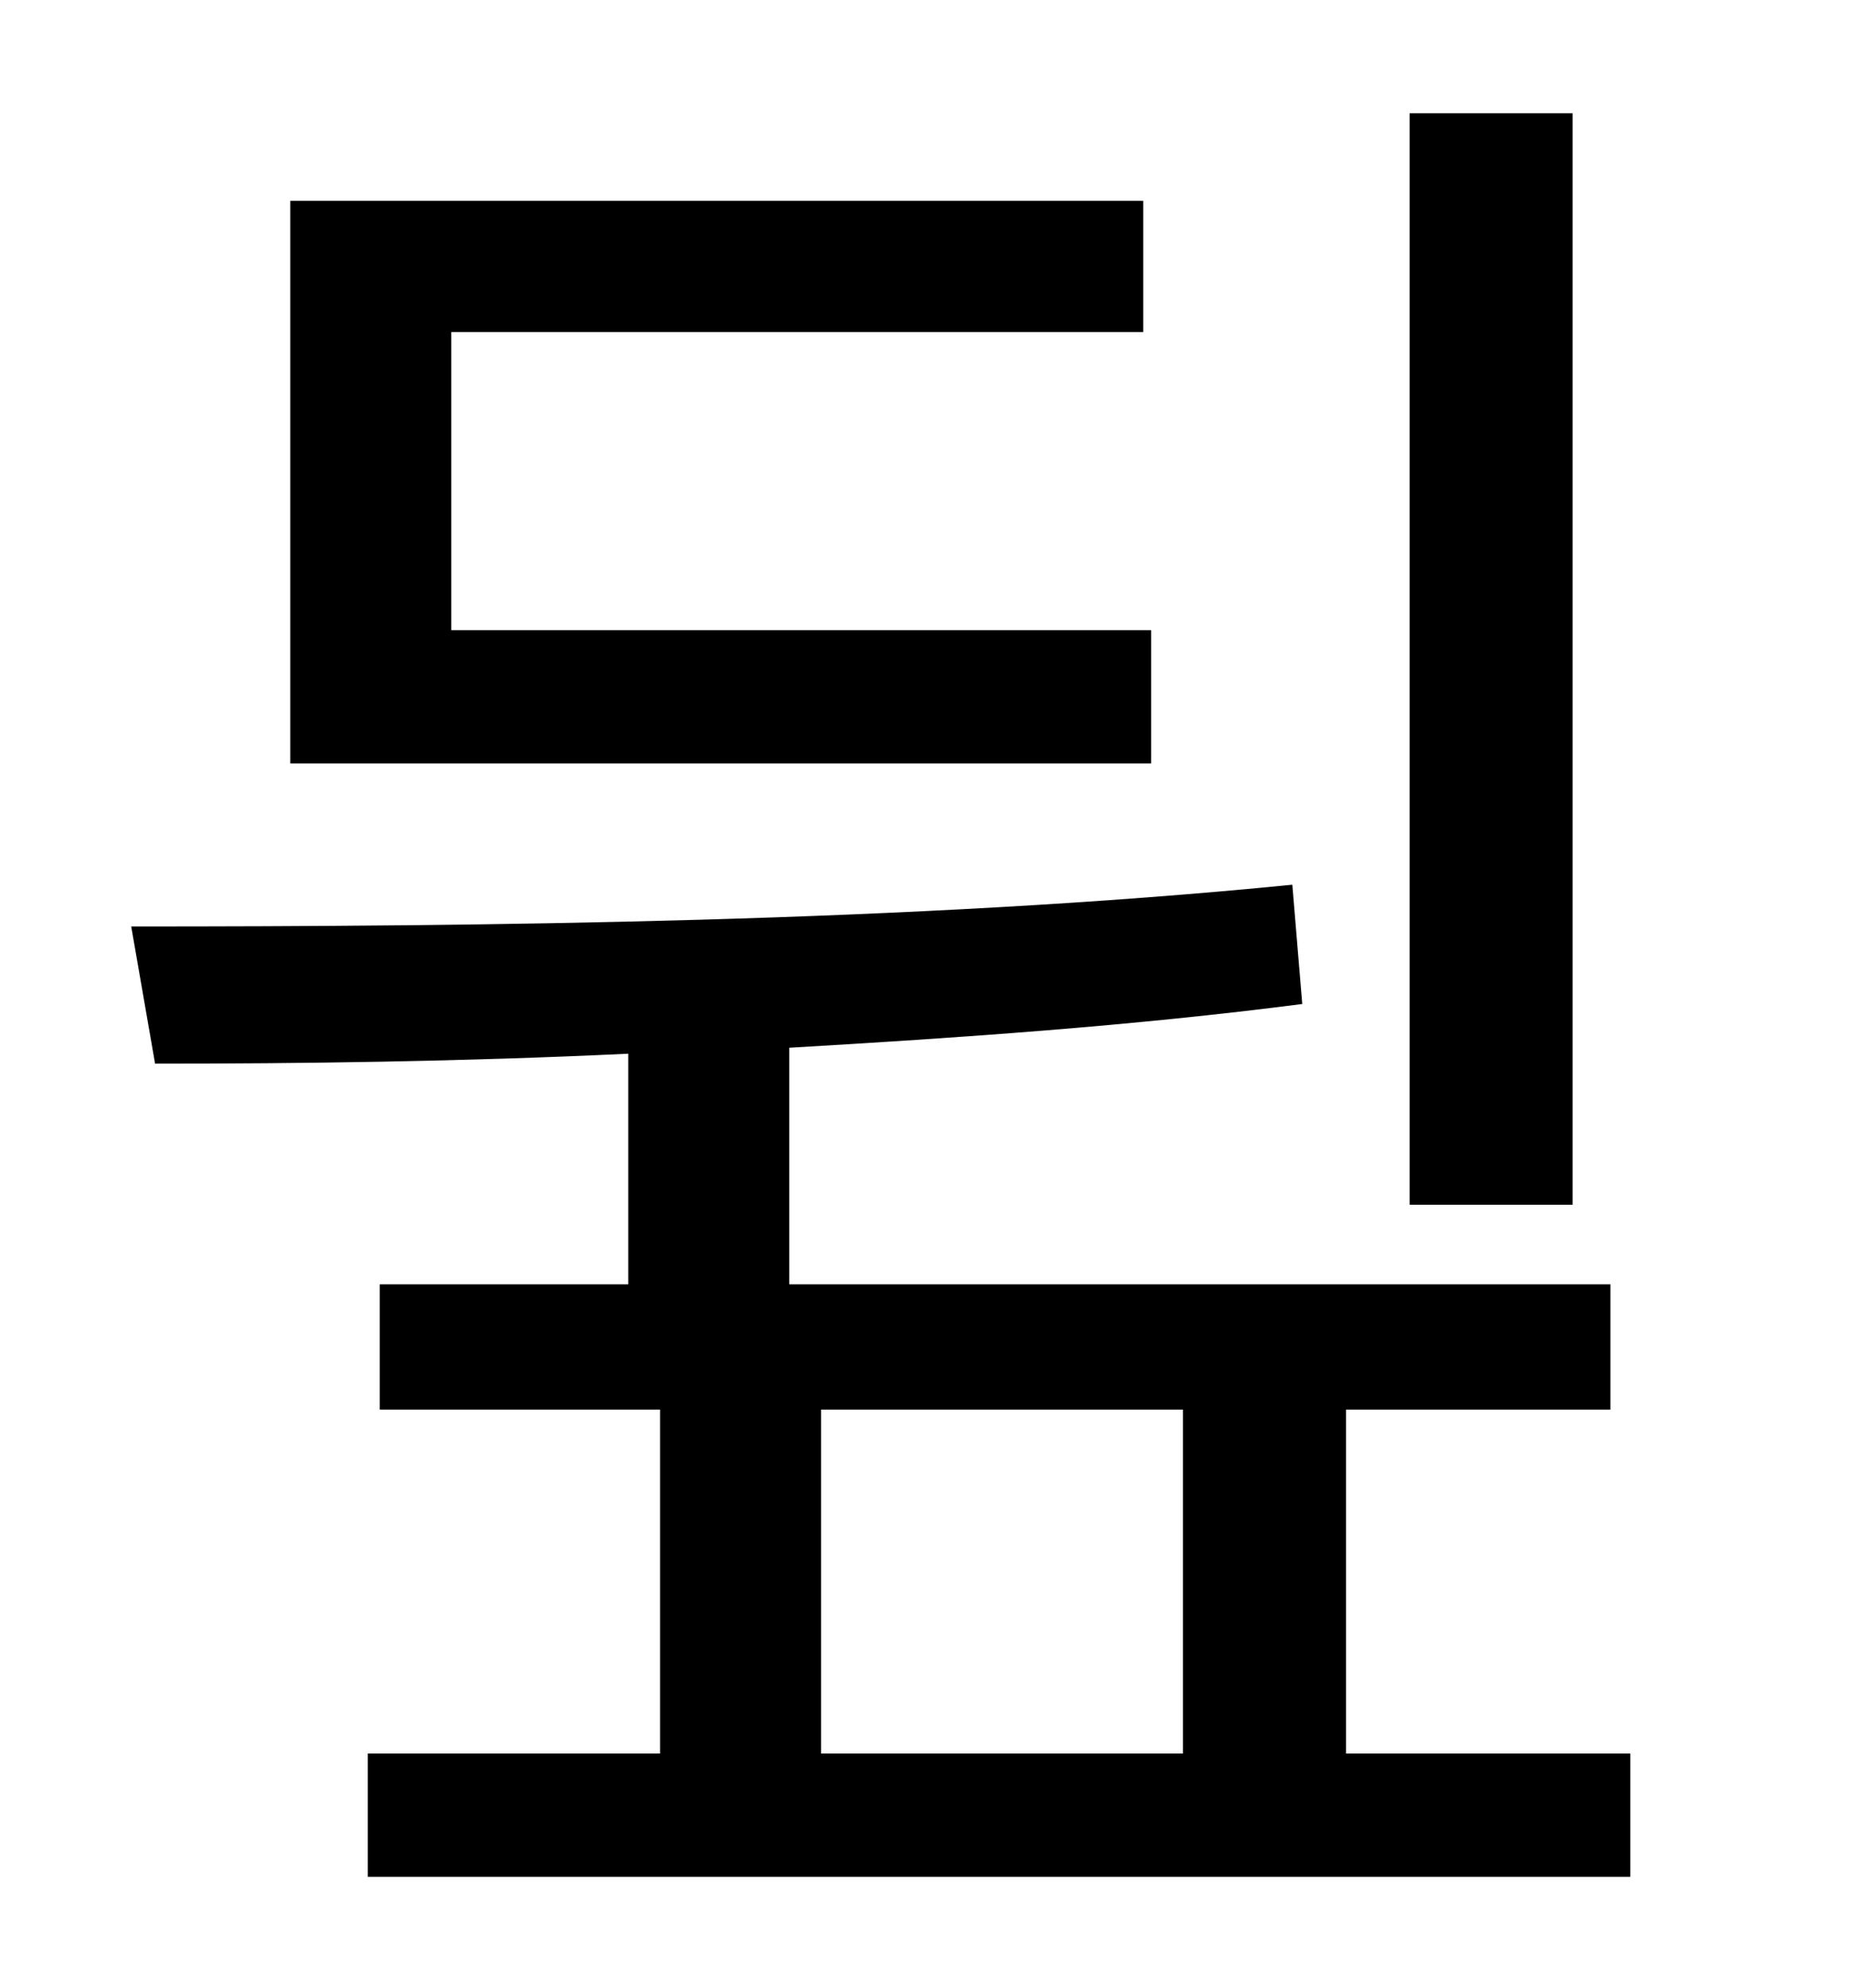 <?xml version="1.0" standalone="no"?>
<!DOCTYPE svg PUBLIC "-//W3C//DTD SVG 1.1//EN" "http://www.w3.org/Graphics/SVG/1.1/DTD/svg11.dtd" >
<svg xmlns="http://www.w3.org/2000/svg" xmlns:xlink="http://www.w3.org/1999/xlink" version="1.1" viewBox="-10 0 930 1000">
   <path fill="currentColor"
d="M781 57v549h-82v-549h82zM569 317v67h-433v-283h429v66h-348v150h352zM403 709v173h182v-173h-182zM667 882h143v62h-635v-62h147v-173h-141v-63h125v-116c-84 4 -165 5 -238 5l-12 -69c174 0 393 -2 584 -21l5 60c-85 11 -172 17 -258 22v119h413v63h-133v173z" />
</svg>
